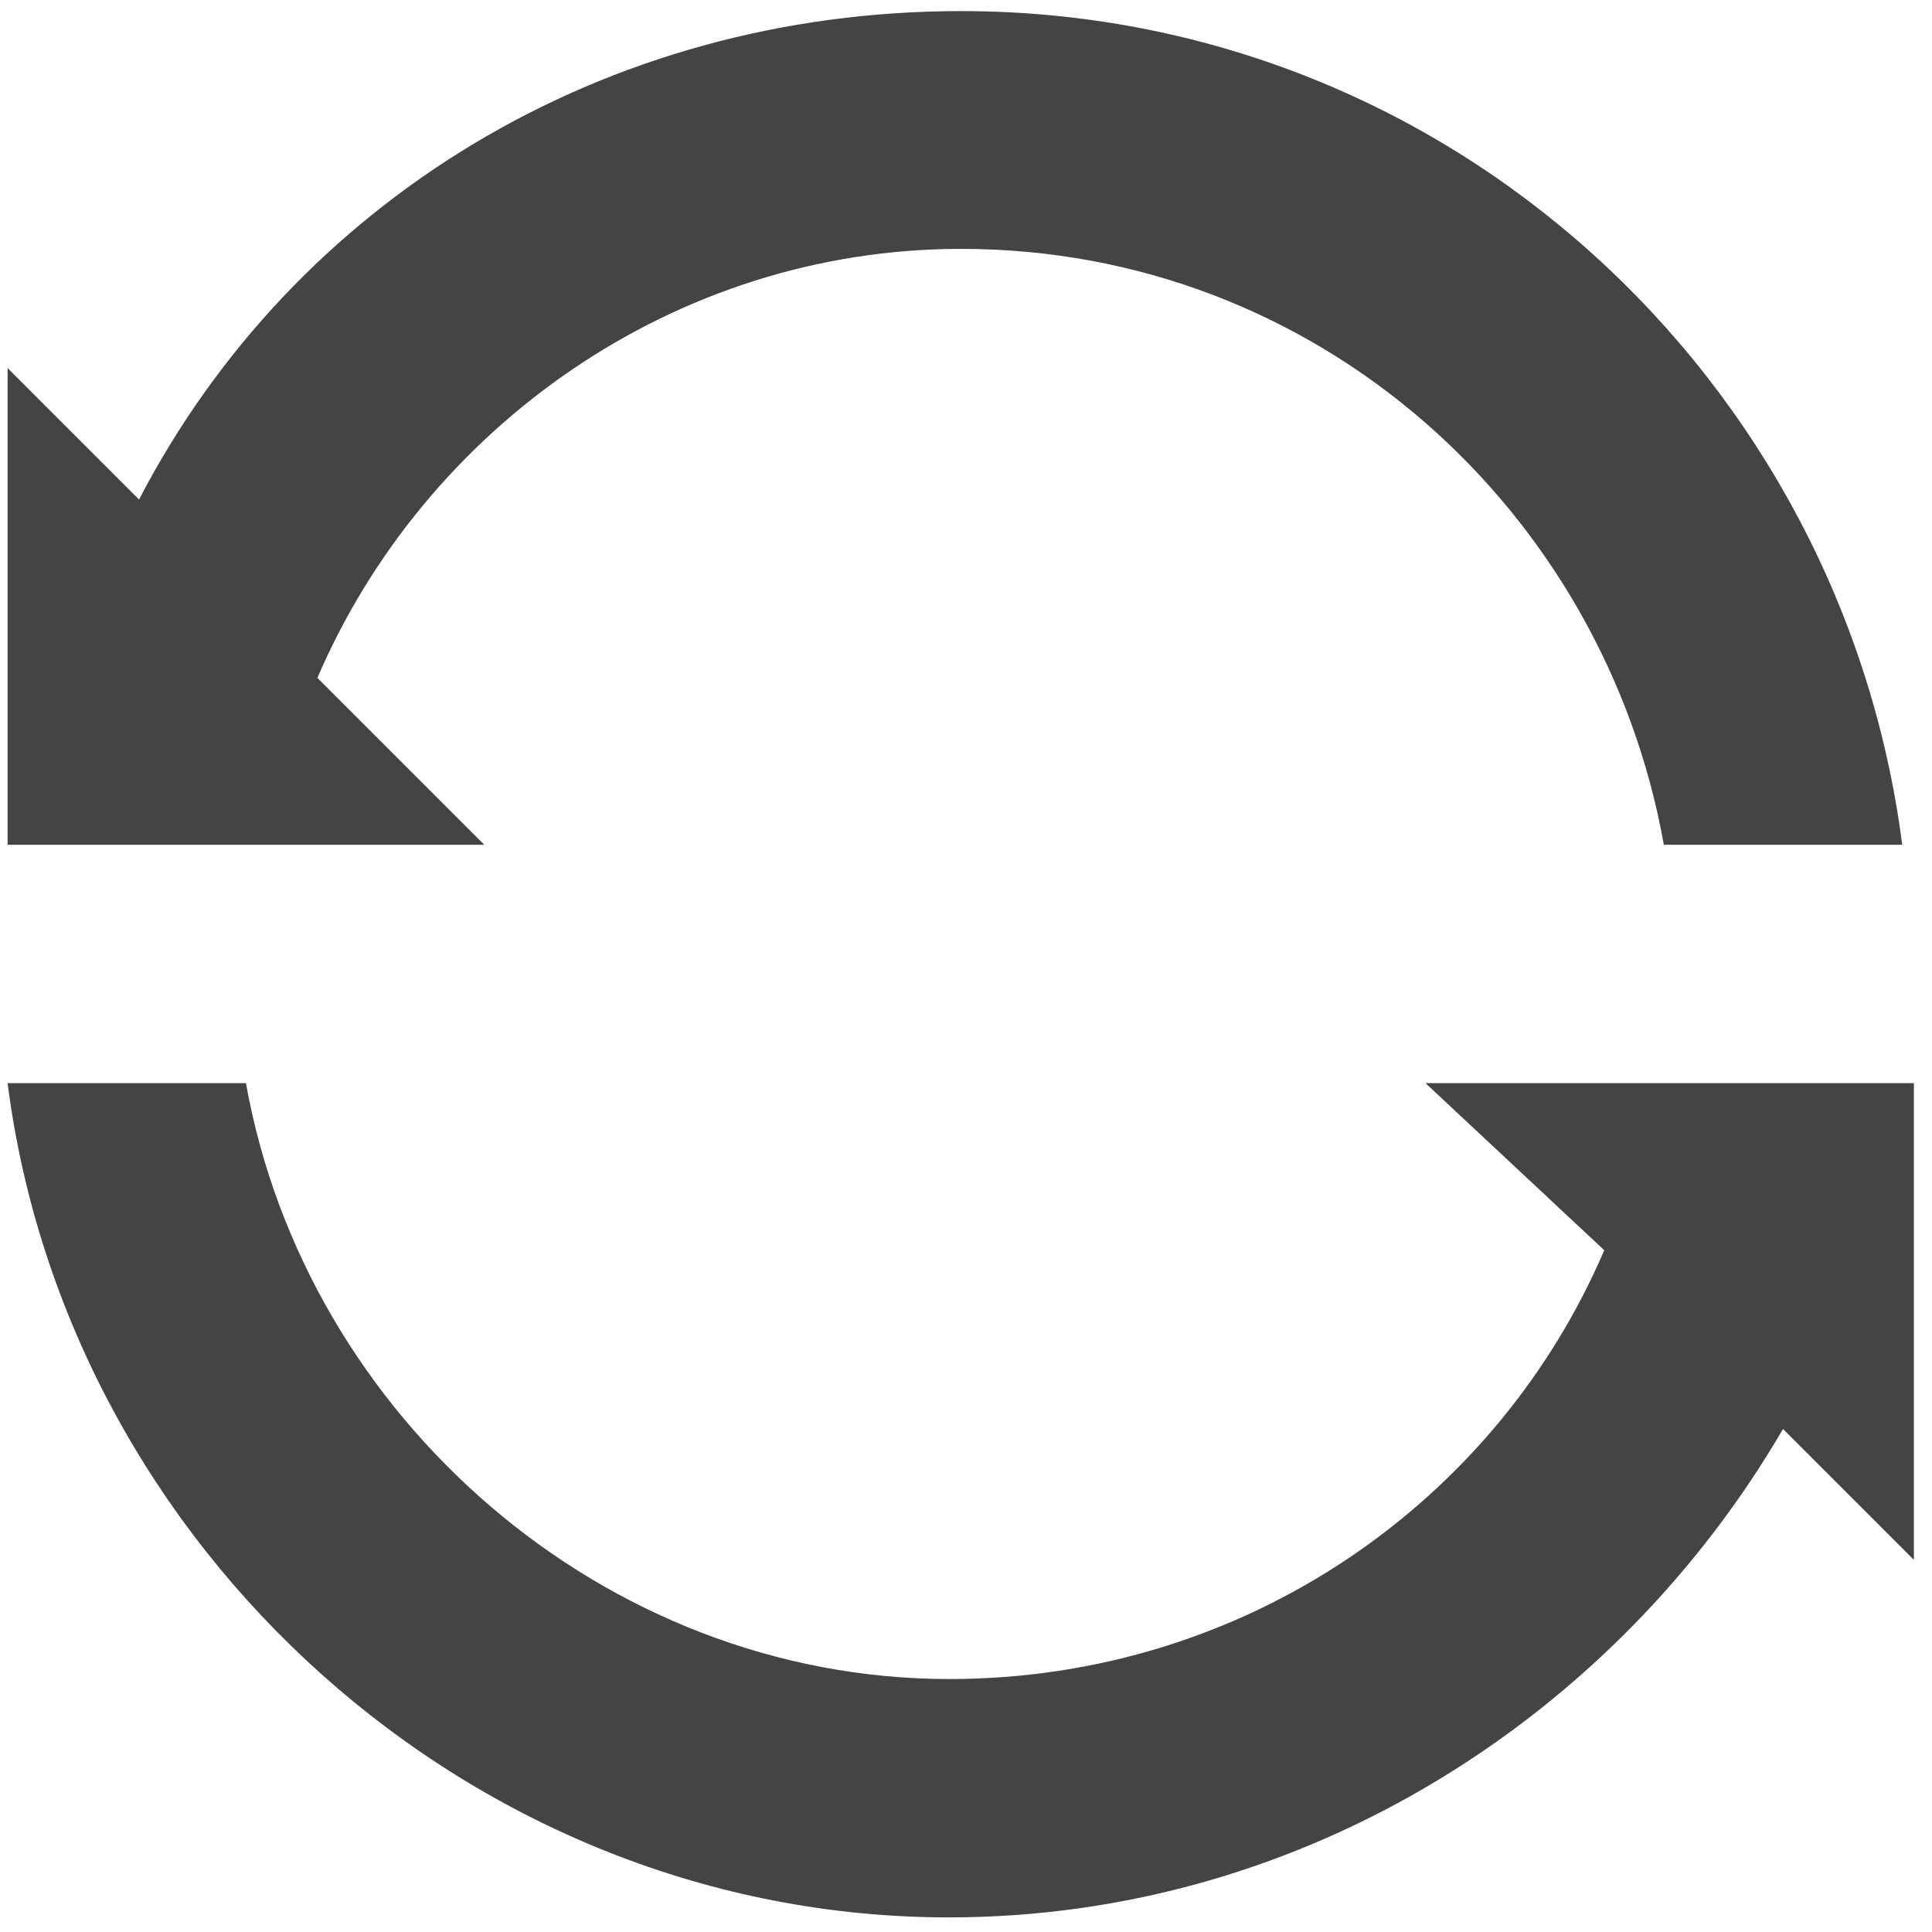 <?xml version="1.0" encoding="UTF-8"?>
<!DOCTYPE svg PUBLIC "-//W3C//DTD SVG 1.1//EN" "http://www.w3.org/Graphics/SVG/1.1/DTD/svg11.dtd">
<!-- Creator: CorelDRAW X7 -->
<svg xmlns="http://www.w3.org/2000/svg" xml:space="preserve" width="33.073mm" height="33.073mm" version="1.1" style="shape-rendering:geometricPrecision; text-rendering:geometricPrecision; image-rendering:optimizeQuality; fill-rule:evenodd; clip-rule:evenodd"
viewBox="0 0 3307 3307"
 xmlns:xlink="http://www.w3.org/1999/xlink">
 <defs>
  <style type="text/css">
   <![CDATA[
    .fil0 {fill:#444444}
   ]]>
  </style>
 </defs>
 <g id="Layer_x0020_1">
  <path class="fil0" d="M543 1161c184,-429 612,-735 1102,-735 612,0 1101,449 1203,1020l408 0c-102,-795 -775,-1427 -1611,-1427 -612,0 -1142,326 -1407,836l-225 -225 0 816 816 0 -285 -285 -1 0z"/>
  <path class="fil0" d="M3277 1854l-837 0 306 286c-183,428 -612,734 -1121,734 -592,0 -1102,-449 -1204,-1020l-408 0c102,796 796,1428 1611,1428 612,0 1143,-347 1428,-836l224 224 0 -816 1 0z"/>
 </g>
</svg>
